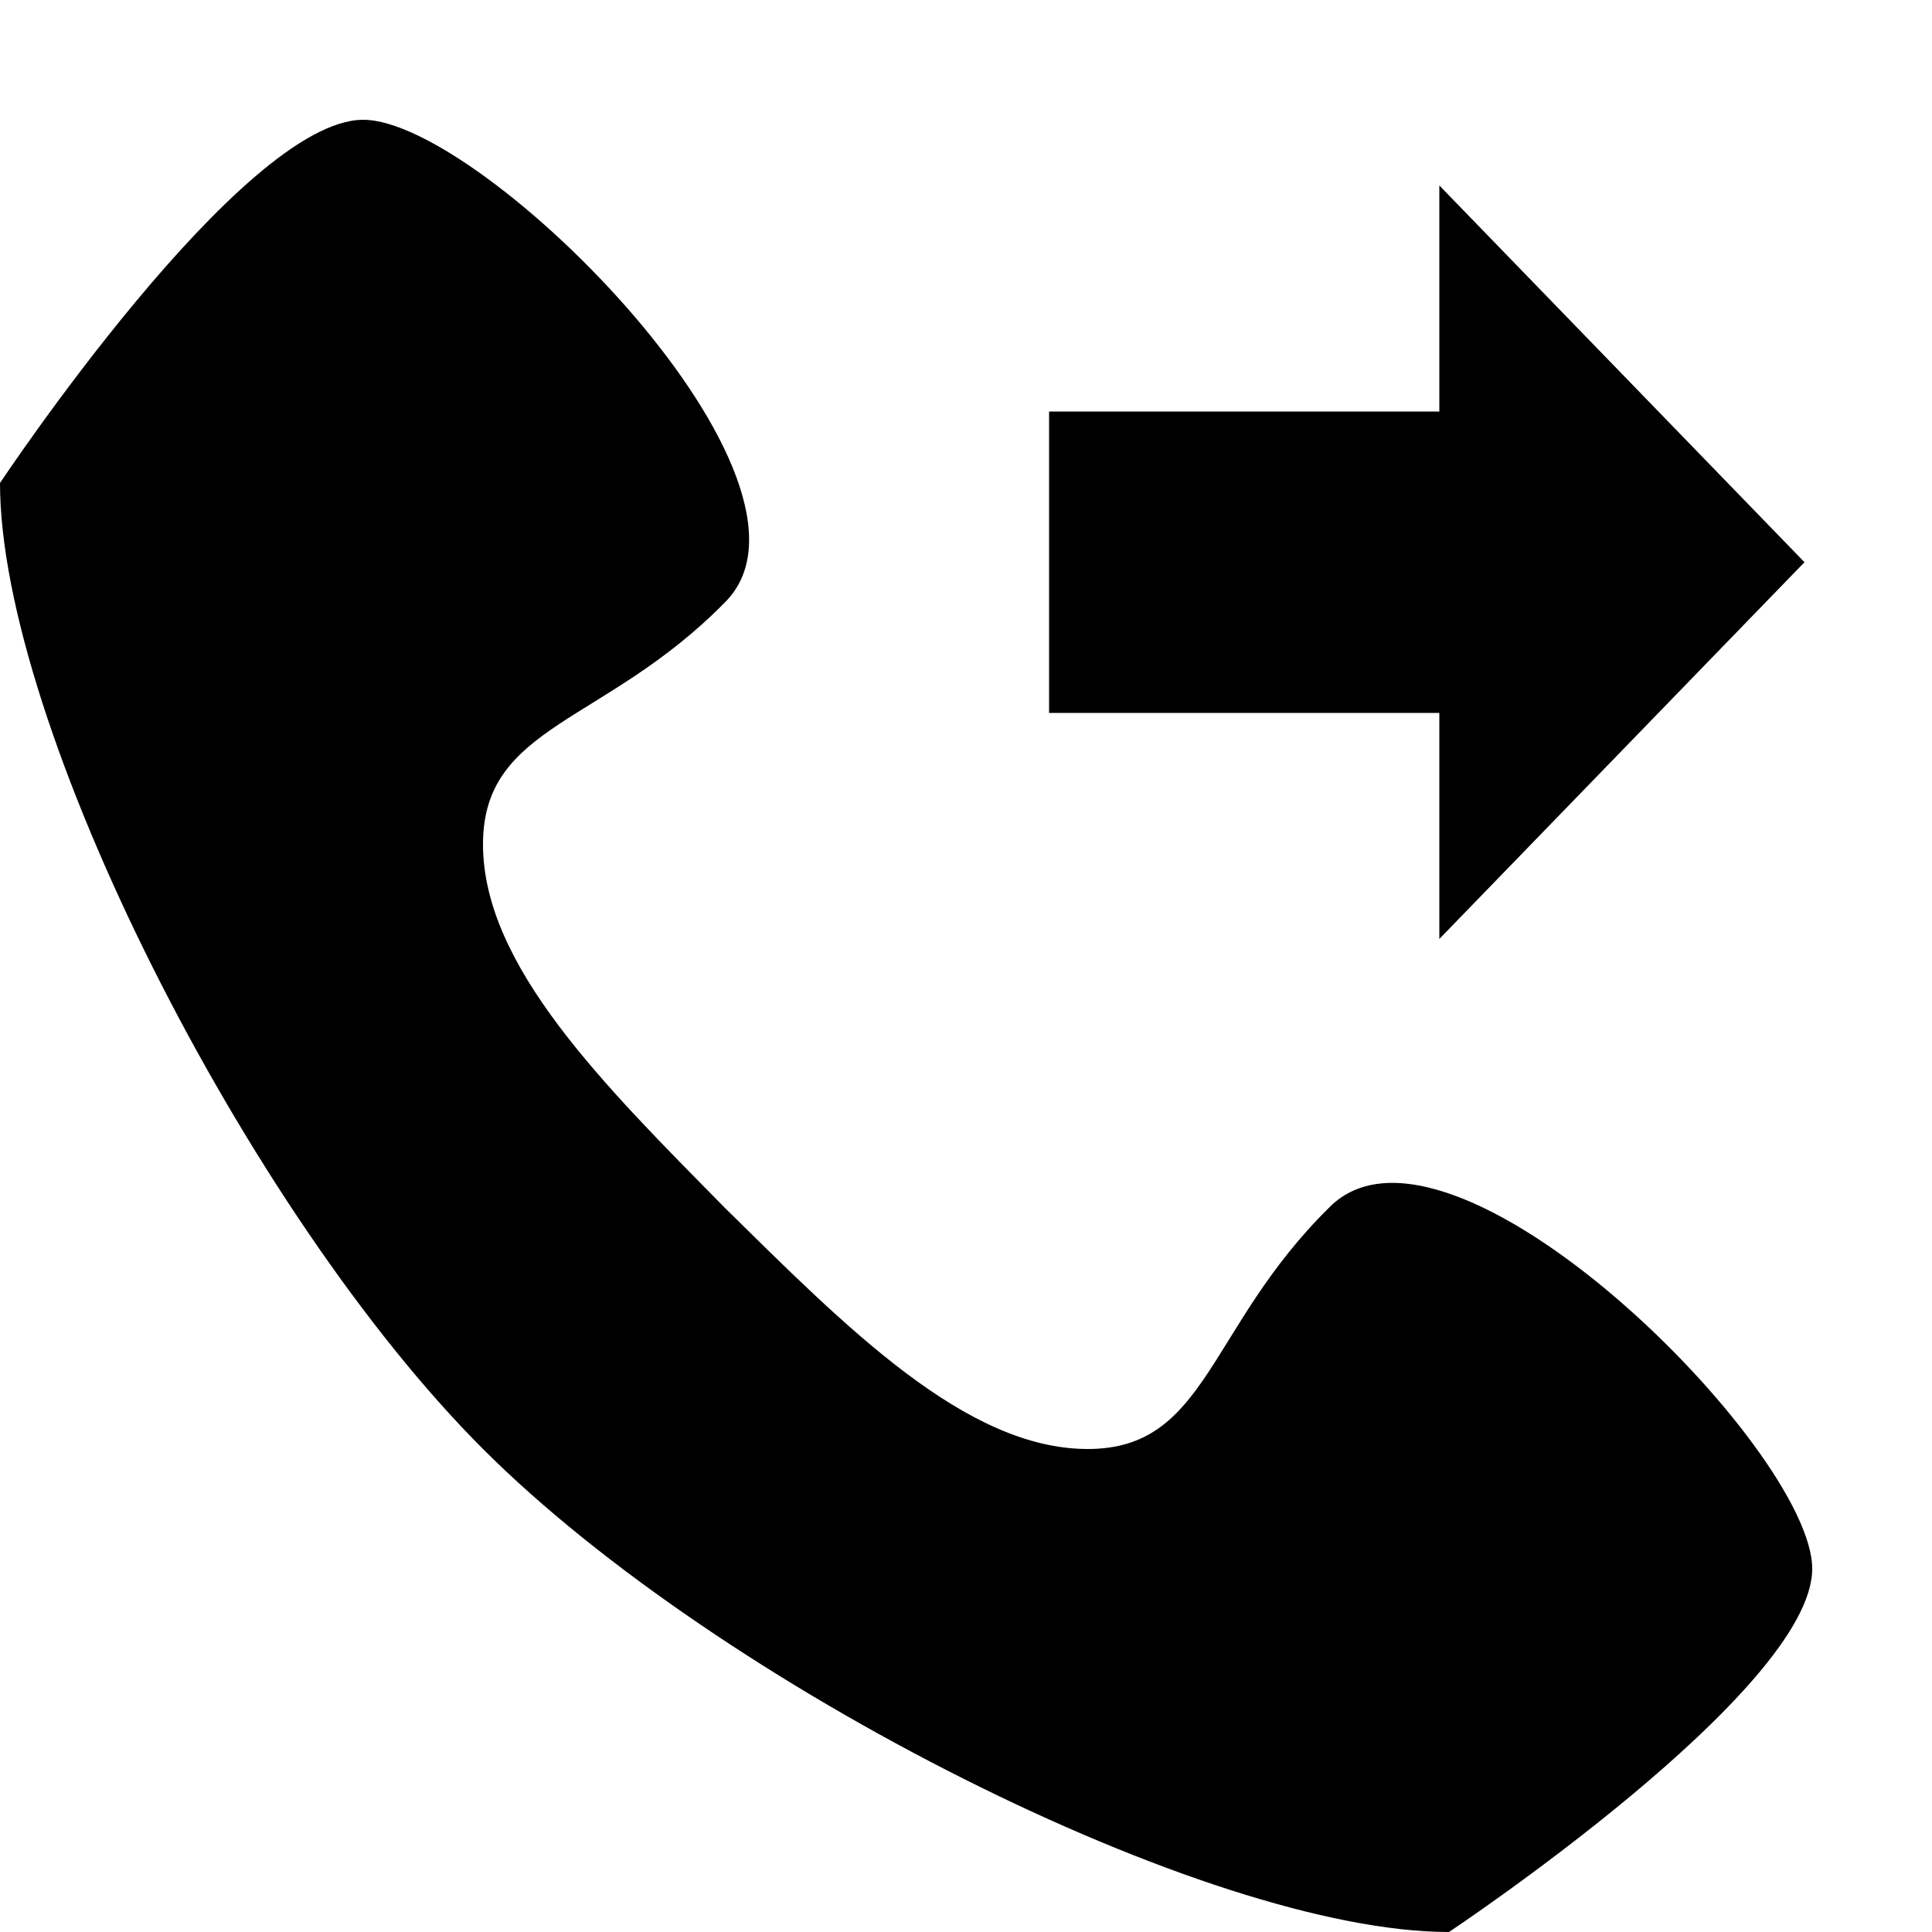<?xml version="1.0" encoding="utf-8"?>
<!-- Generated by IcoMoon.io -->
<!DOCTYPE svg PUBLIC "-//W3C//DTD SVG 1.1//EN" "http://www.w3.org/Graphics/SVG/1.1/DTD/svg11.dtd">
<svg version="1.1" xmlns="http://www.w3.org/2000/svg" xmlns:xlink="http://www.w3.org/1999/xlink" width="1024" height="1024" viewBox="0 0 1024 1024"><g id="icomoon-ignore">
</g>
<path fill="rgb(0, 0, 0)" d="M192.512 63.488c-64.512 0-192.512 192.512-192.512 192.512 0 128 131.072 387.072 256 512s384 256 512 256c0 0 192.512-128 192.512-192.512 0-63.488-192.512-256-256-191.488-64.512 63.488-64.512 128-128 128-64.512 0-128-64.512-192.512-128-63.488-64.512-128-128-128-192.512 0-63.488 64.512-63.488 128-128 64.512-63.488-128-256-191.488-256zM762.88 98.304v119.808h-206.848v159.744h206.848v119.808l193.536-199.68-193.536-199.68z"></path>
</svg>
